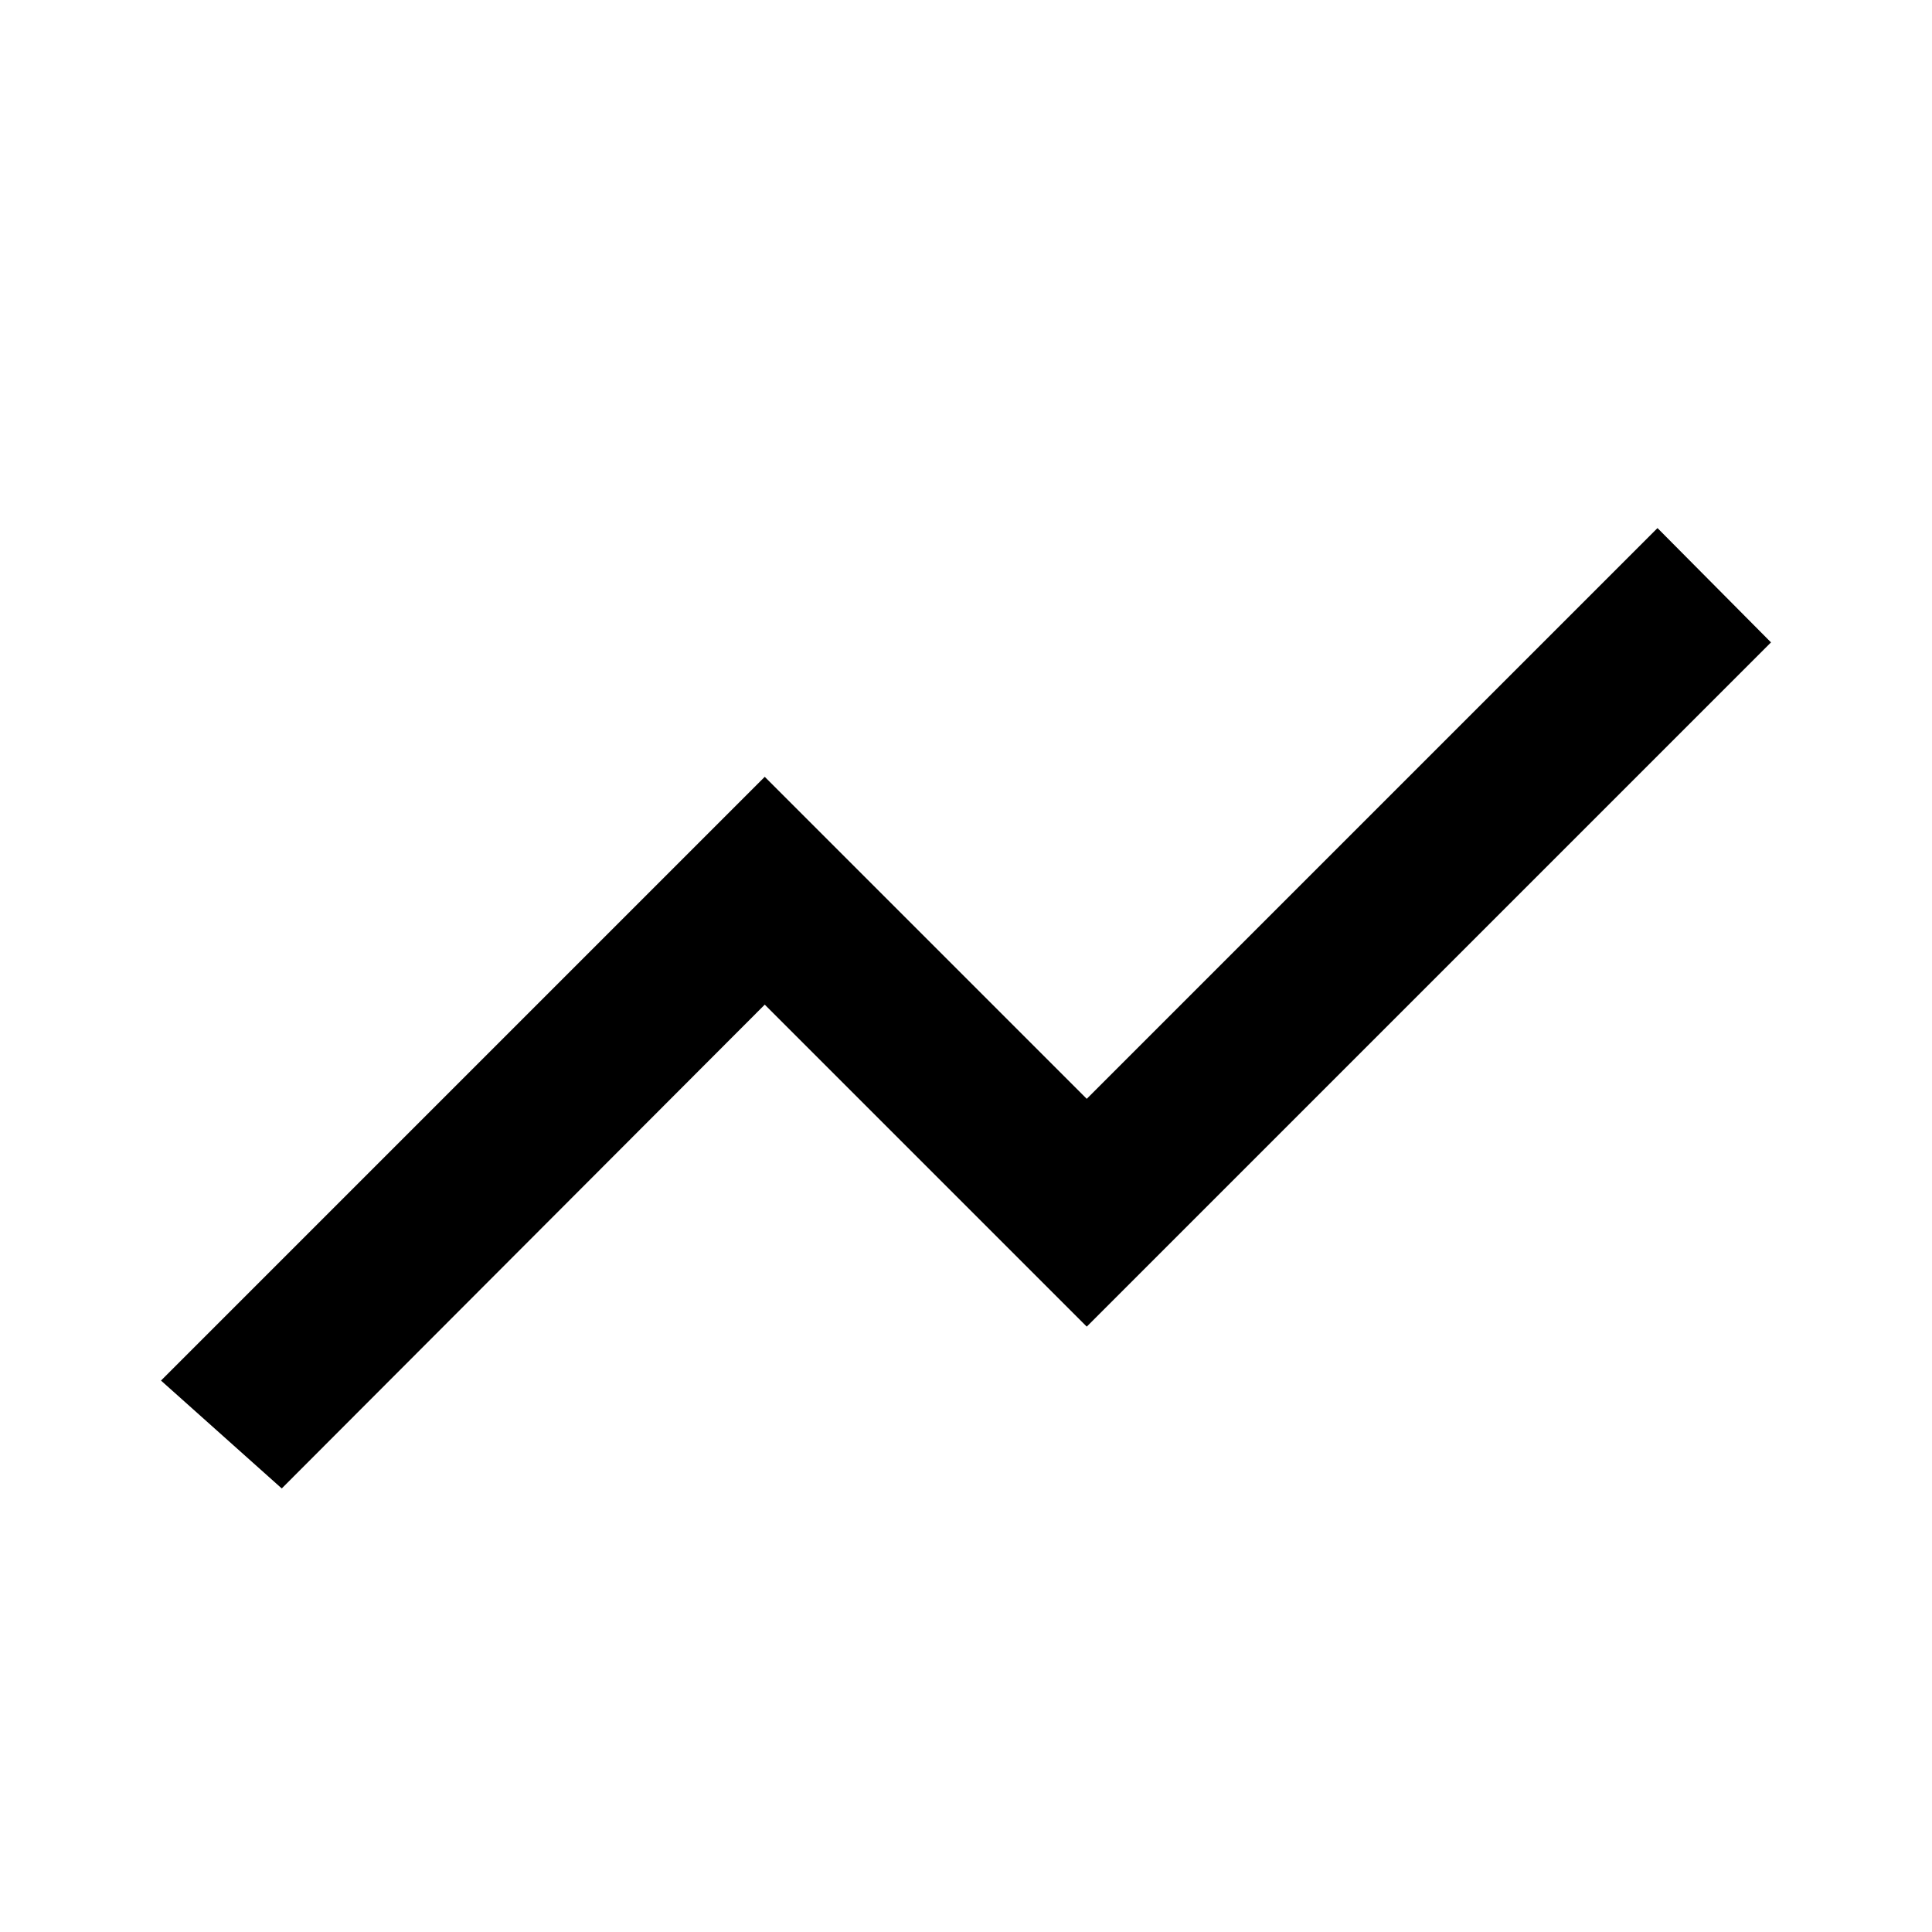 <?xml version="1.0" encoding="UTF-8"?>
<svg width="24" height="24" viewBox="0 0 24 24" fill="none" xmlns="http://www.w3.org/2000/svg">
  <path d="M3.5 18.49L9.5 12.48L13.5 16.48L22 7.98L20.59 6.56L13.5 13.65L9.5 9.65L2 17.15L3.5 18.49Z" fill="currentColor"/>
</svg>